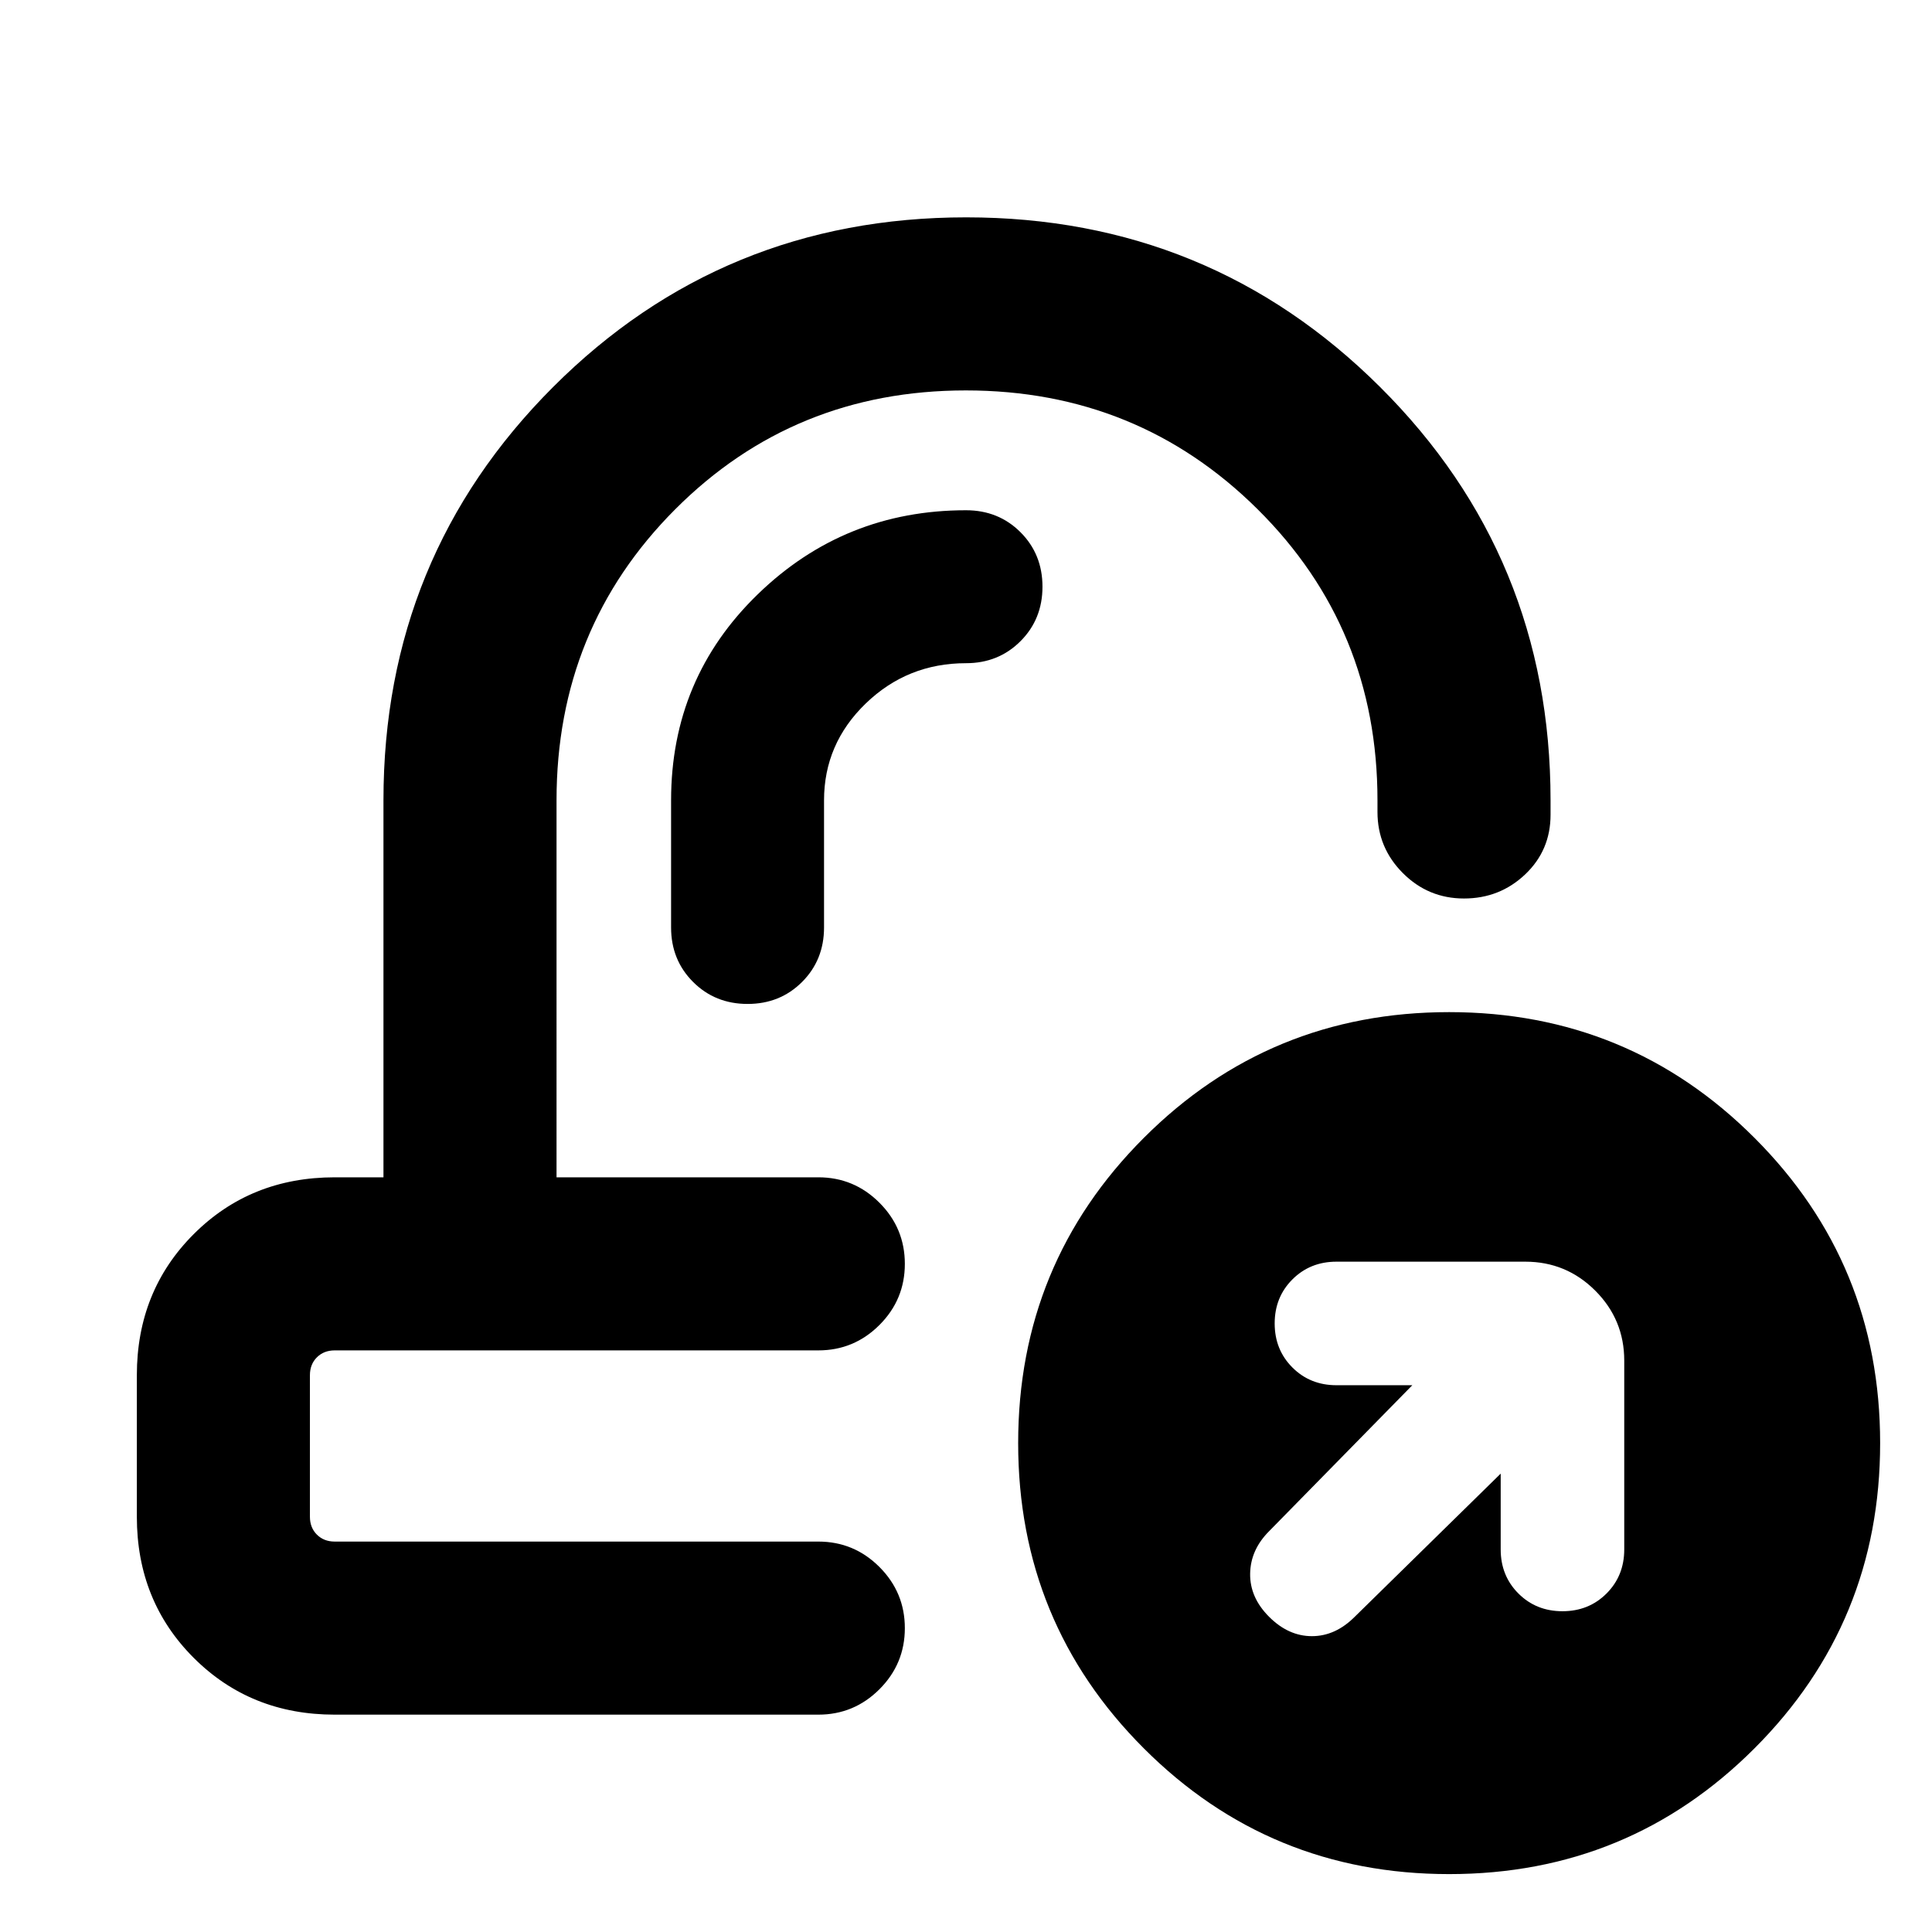 <svg xmlns="http://www.w3.org/2000/svg" height="24" viewBox="0 -960 960 960" width="24"><path d="M447.61-375Zm-27.23 86ZM166.31-108q-41.83 0-70.07-28.24Q68-164.48 68-206.31v-70.38q0-41.83 28.24-70.07Q124.48-375 166.31-375h24.23v-187.31q0-121.05 84.28-205.37Q359.1-852 480.09-852q120.99 0 205.68 84.32 84.69 84.32 84.69 205.37v7.16q0 17.68-12.63 29.65-12.63 11.96-30.38 11.96-17.76 0-30.37-12.62-12.62-12.63-12.62-30.38v-5.77q0-85.54-59.53-144.61-59.54-59.08-145-59.08-85.47 0-144.43 59.08-58.96 59.07-58.96 144.61V-375h130.08q17.75 0 30.37 12.63 12.62 12.63 12.62 30.38 0 17.76-12.62 30.37Q424.37-289 406.62-289H166.31q-5.39 0-8.85 3.46t-3.46 8.85v70.38q0 5.39 3.46 8.85t8.85 3.46h240.31q17.75 0 30.37 12.63 12.62 12.63 12.62 30.38 0 17.76-12.62 30.37Q424.37-108 406.62-108H166.31Zm553.77 79.23q-89.24 0-151.7-62.46-62.46-62.46-62.46-151.69 0-89.24 62.46-151.7 62.46-62.46 151.7-62.46 89.23 0 151.69 62.46 62.46 62.46 62.46 151.7 0 89.23-62.46 151.69-62.46 62.46-151.69 62.46Zm25.61-199v37.69q0 13.08 8.81 21.89 8.81 8.8 21.88 8.8 13.08 0 21.89-8.8 8.81-8.81 8.81-21.89v-93.84q0-20.37-14.4-34.76-14.39-14.4-34.76-14.4h-93.84q-13.08 0-21.89 8.81t-8.81 21.88q0 13.08 8.81 21.89t21.89 8.81h37.69l-71.16 72.54q-9.23 9.23-9.42 21.07-.19 11.85 9.42 21.46 9.62 9.62 21.27 9.62 11.66 0 21.27-9.62l72.54-71.15ZM409.46-562.31q0-28.11 20.72-48.13 20.72-20.02 49.82-20.02 16.15 0 27.07-10.93Q518-652.32 518-668.47q0-16.16-10.93-27.08-10.92-10.91-27.07-10.91-60.45 0-103.49 41.77-43.05 41.77-43.05 102.38v63.16q0 16.15 10.93 27.07 10.93 10.93 27.09 10.93 16.15 0 27.07-10.93 10.91-10.92 10.91-27.07v-63.16Z"/></svg>